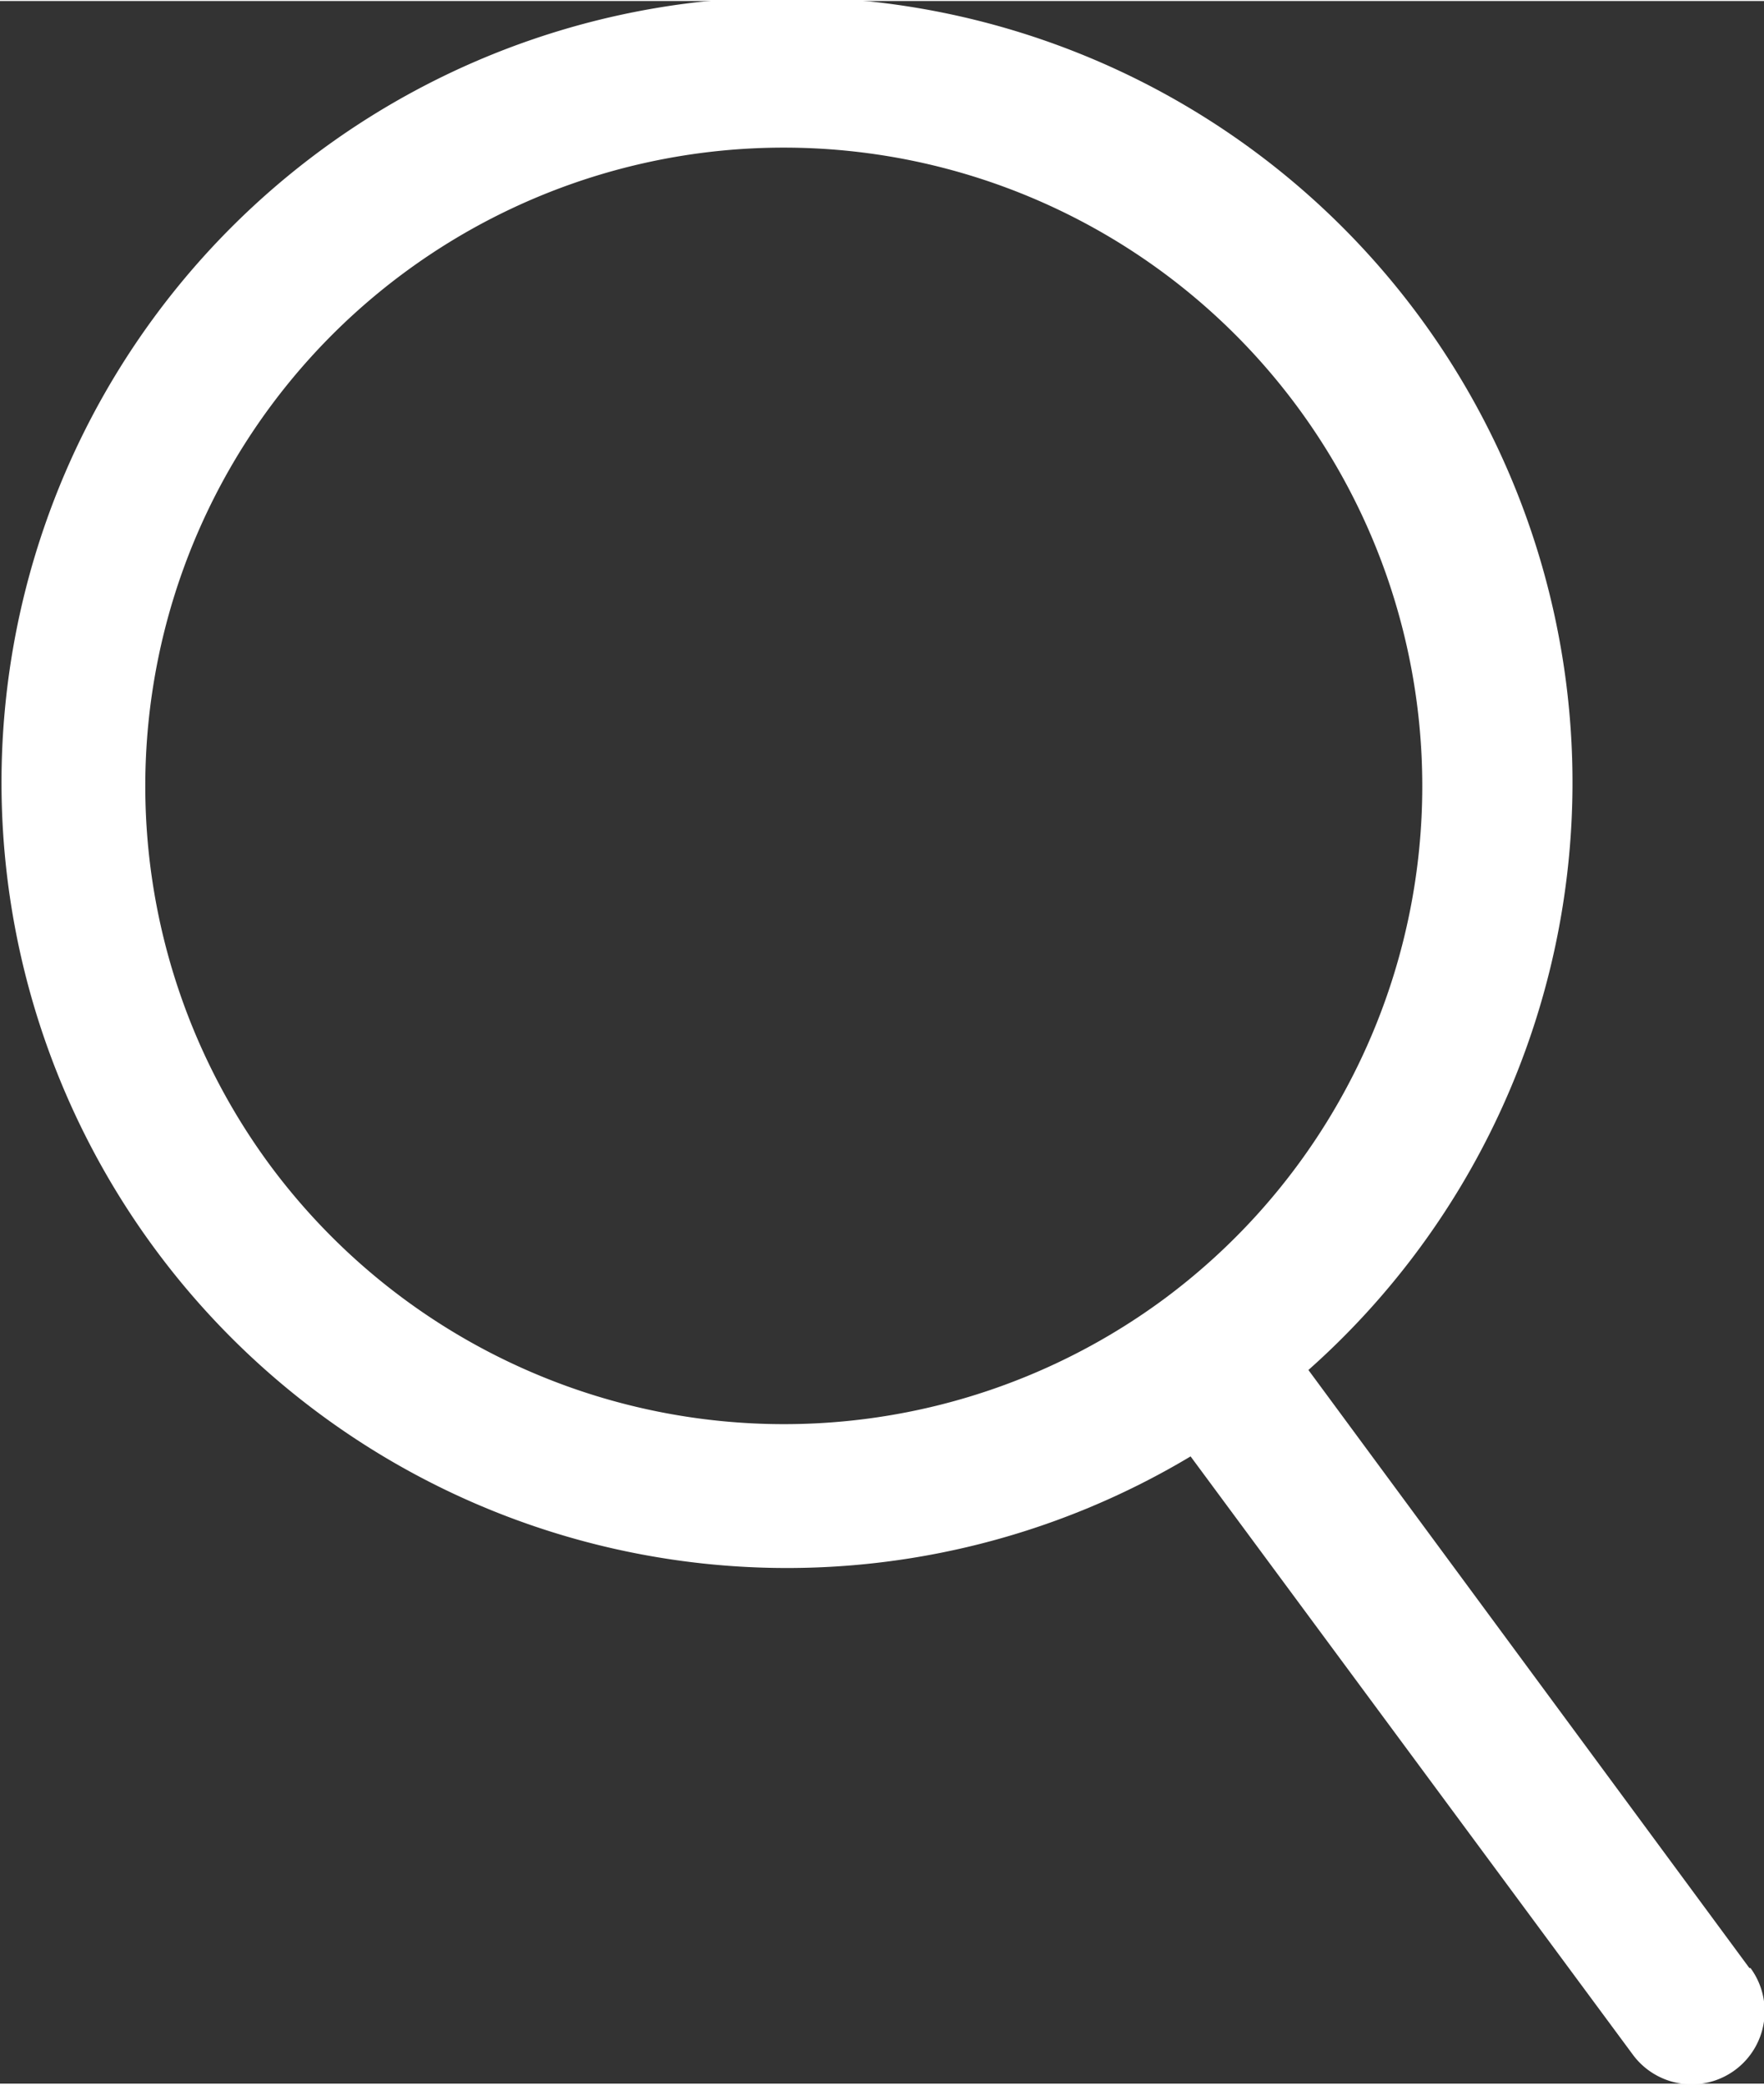 <svg id="Layer_1" data-name="Layer 1" xmlns="http://www.w3.org/2000/svg" width="2.2in" height="2.6in" viewBox="0 0 157.2 185.6"><rect x="0" y="0" width="157.2" height="185.6" fill="#333333" stroke="none"/><title>search</title><path d="M155.9,175.3,116.6,122a70,70,0,1,0-10.5,7.7L145.5,183a6.5,6.5,0,1,0,10.5-7.7ZM24.1,103.8a56.9,56.9,0,1,1,79.6,11.9A57,57,0,0,1,24.1,103.8Z" fill="#fff"/></svg>